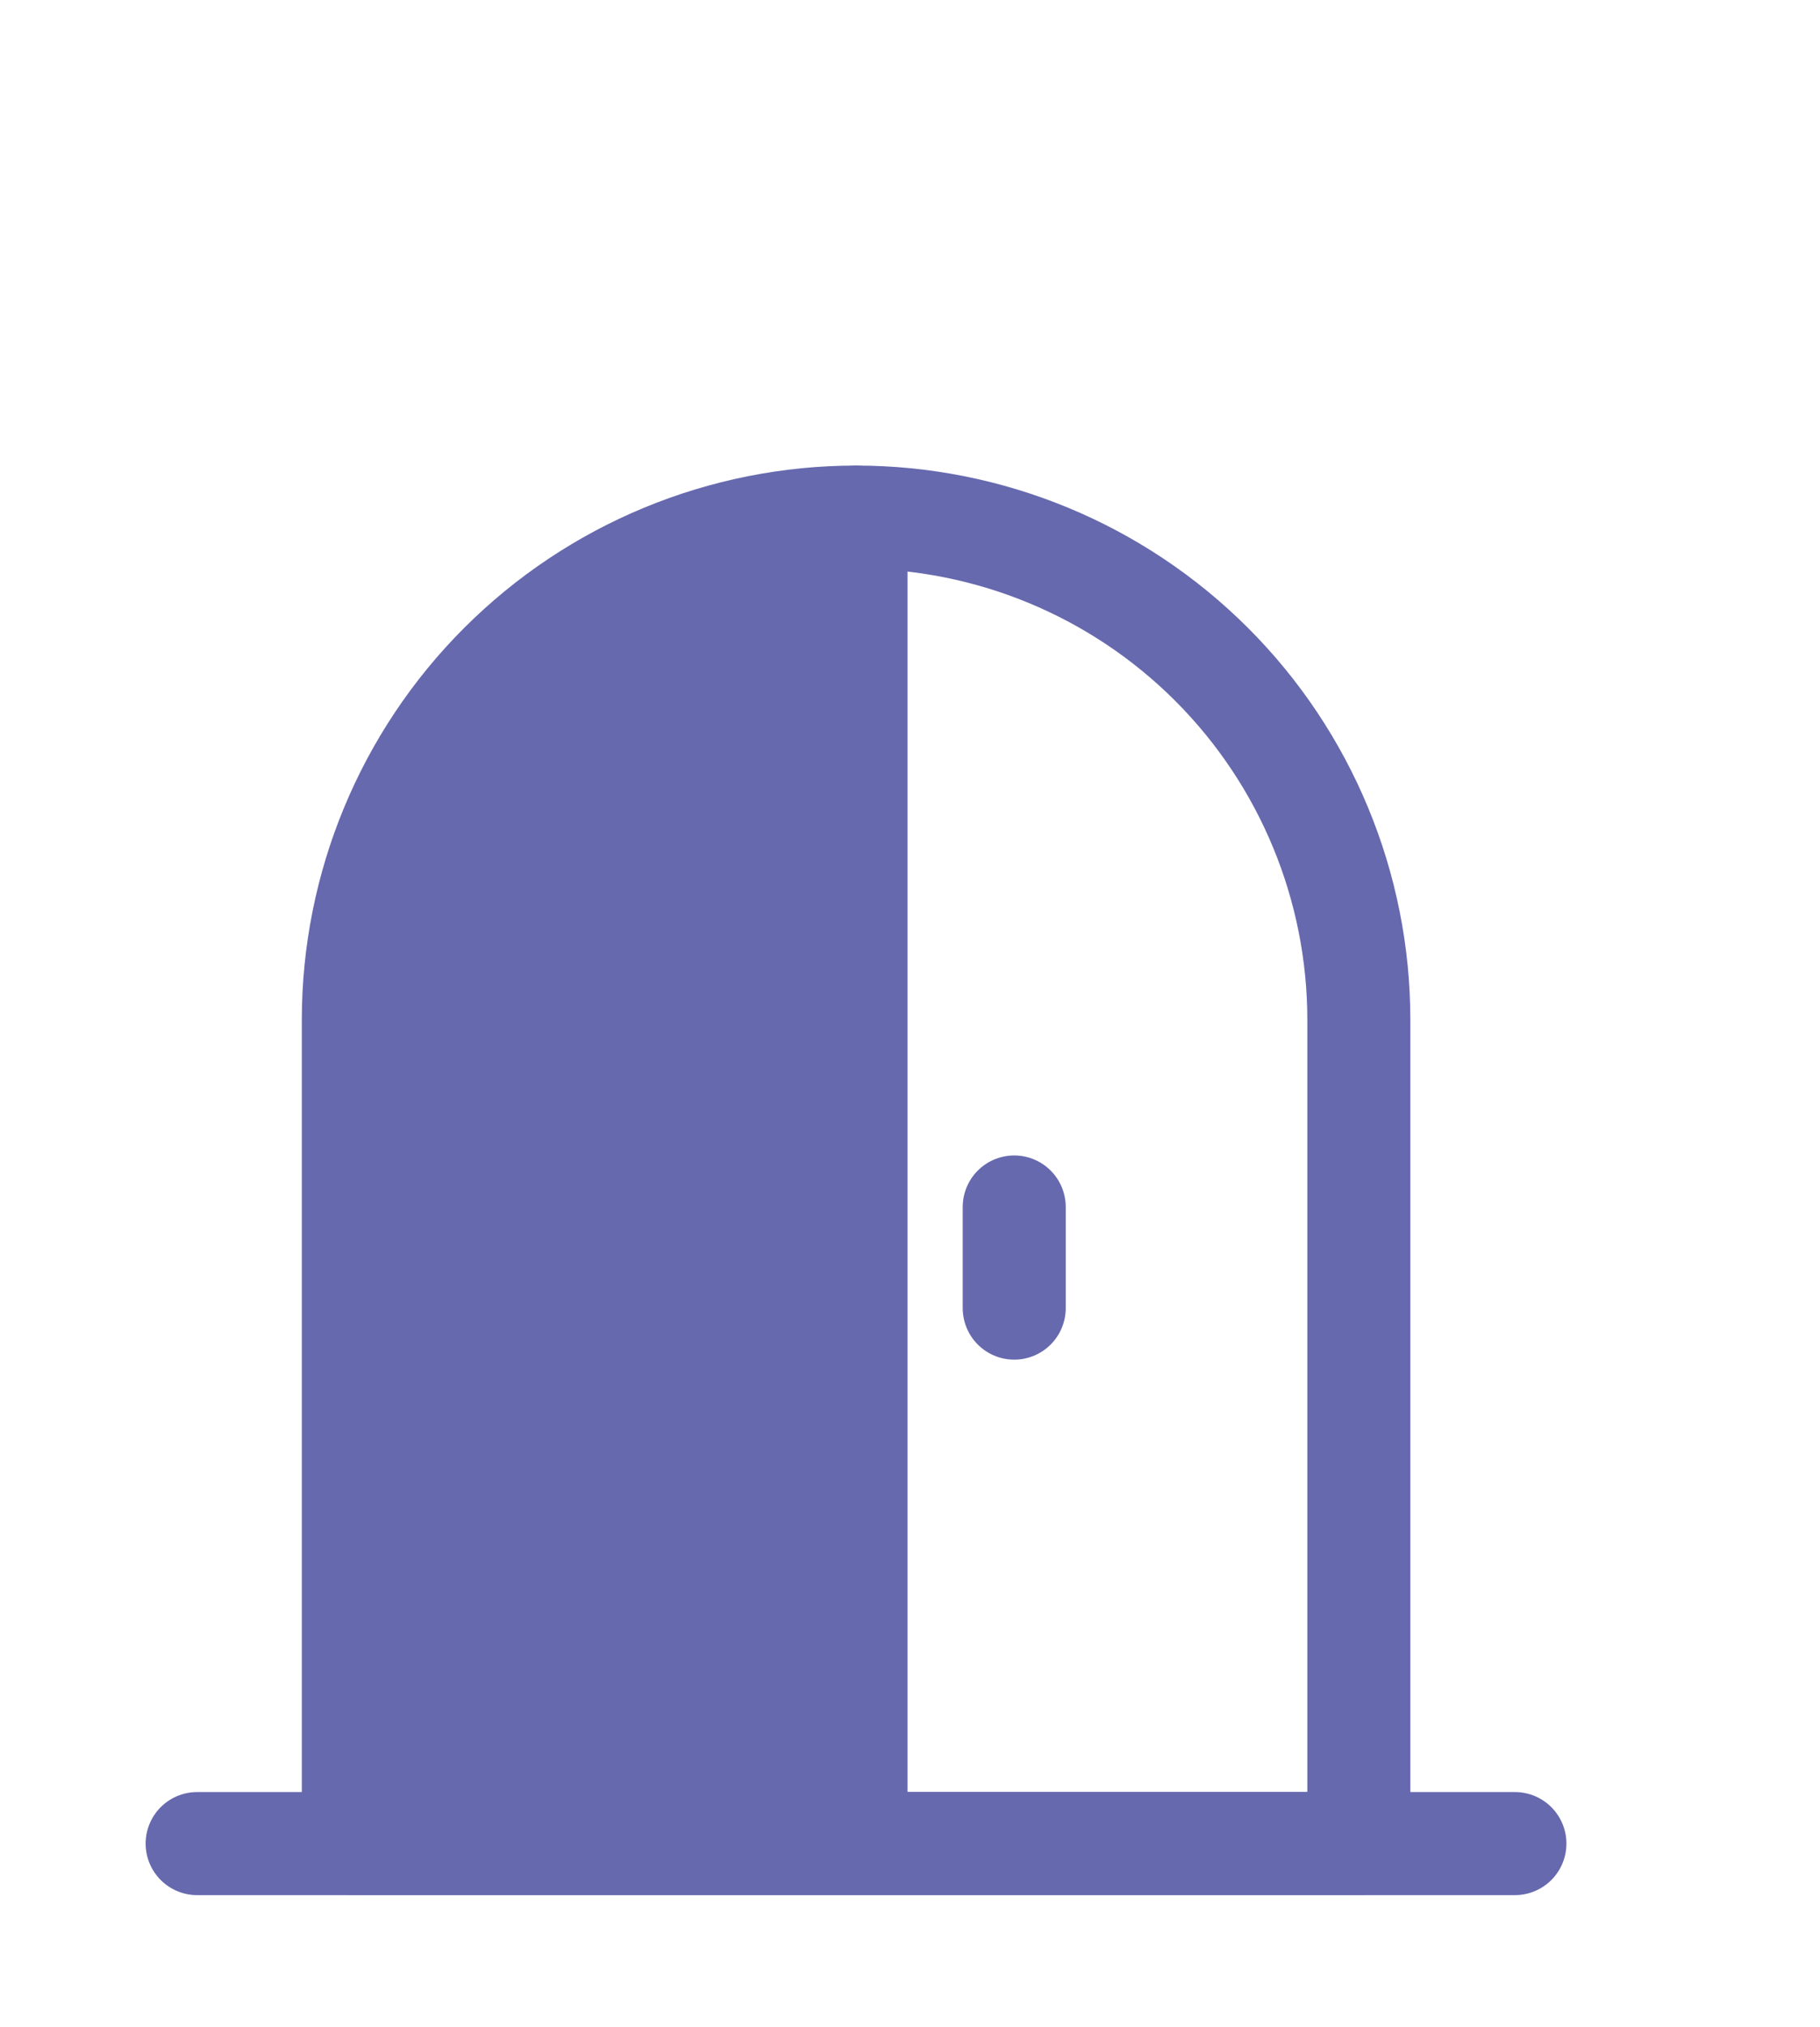 <svg width="106" height="118" viewBox="0 0 106 118" fill="none" xmlns="http://www.w3.org/2000/svg">
<path d="M47.807 31.675V105.475H23.336V53.078L25.978 45.017L30.149 40.431L35.571 36.123L43.358 32.37L47.807 31.675Z" fill="#6669AE"/>
<path d="M79.141 107.321V59.372C79.141 51.609 76.056 44.164 70.565 38.675C65.073 33.186 57.626 30.102 49.86 30.102C42.094 30.102 34.646 33.186 29.155 38.675C23.663 44.164 20.578 51.609 20.578 59.372V107.321H79.141Z" stroke="#6669AE" stroke-width="6" stroke-linecap="round" stroke-linejoin="round"/>
<path d="M11.482 107.322H88.231" stroke="#6669AE" stroke-width="6" stroke-linecap="round" stroke-linejoin="round"/>
<path d="M49.856 107.323V30.107" stroke="#6669AE" stroke-width="6" stroke-linecap="round" stroke-linejoin="round"/>
<path d="M59.07 70.264V76.15" stroke="#6669AE" stroke-width="6" stroke-linecap="round" stroke-linejoin="round"/>
</svg>
